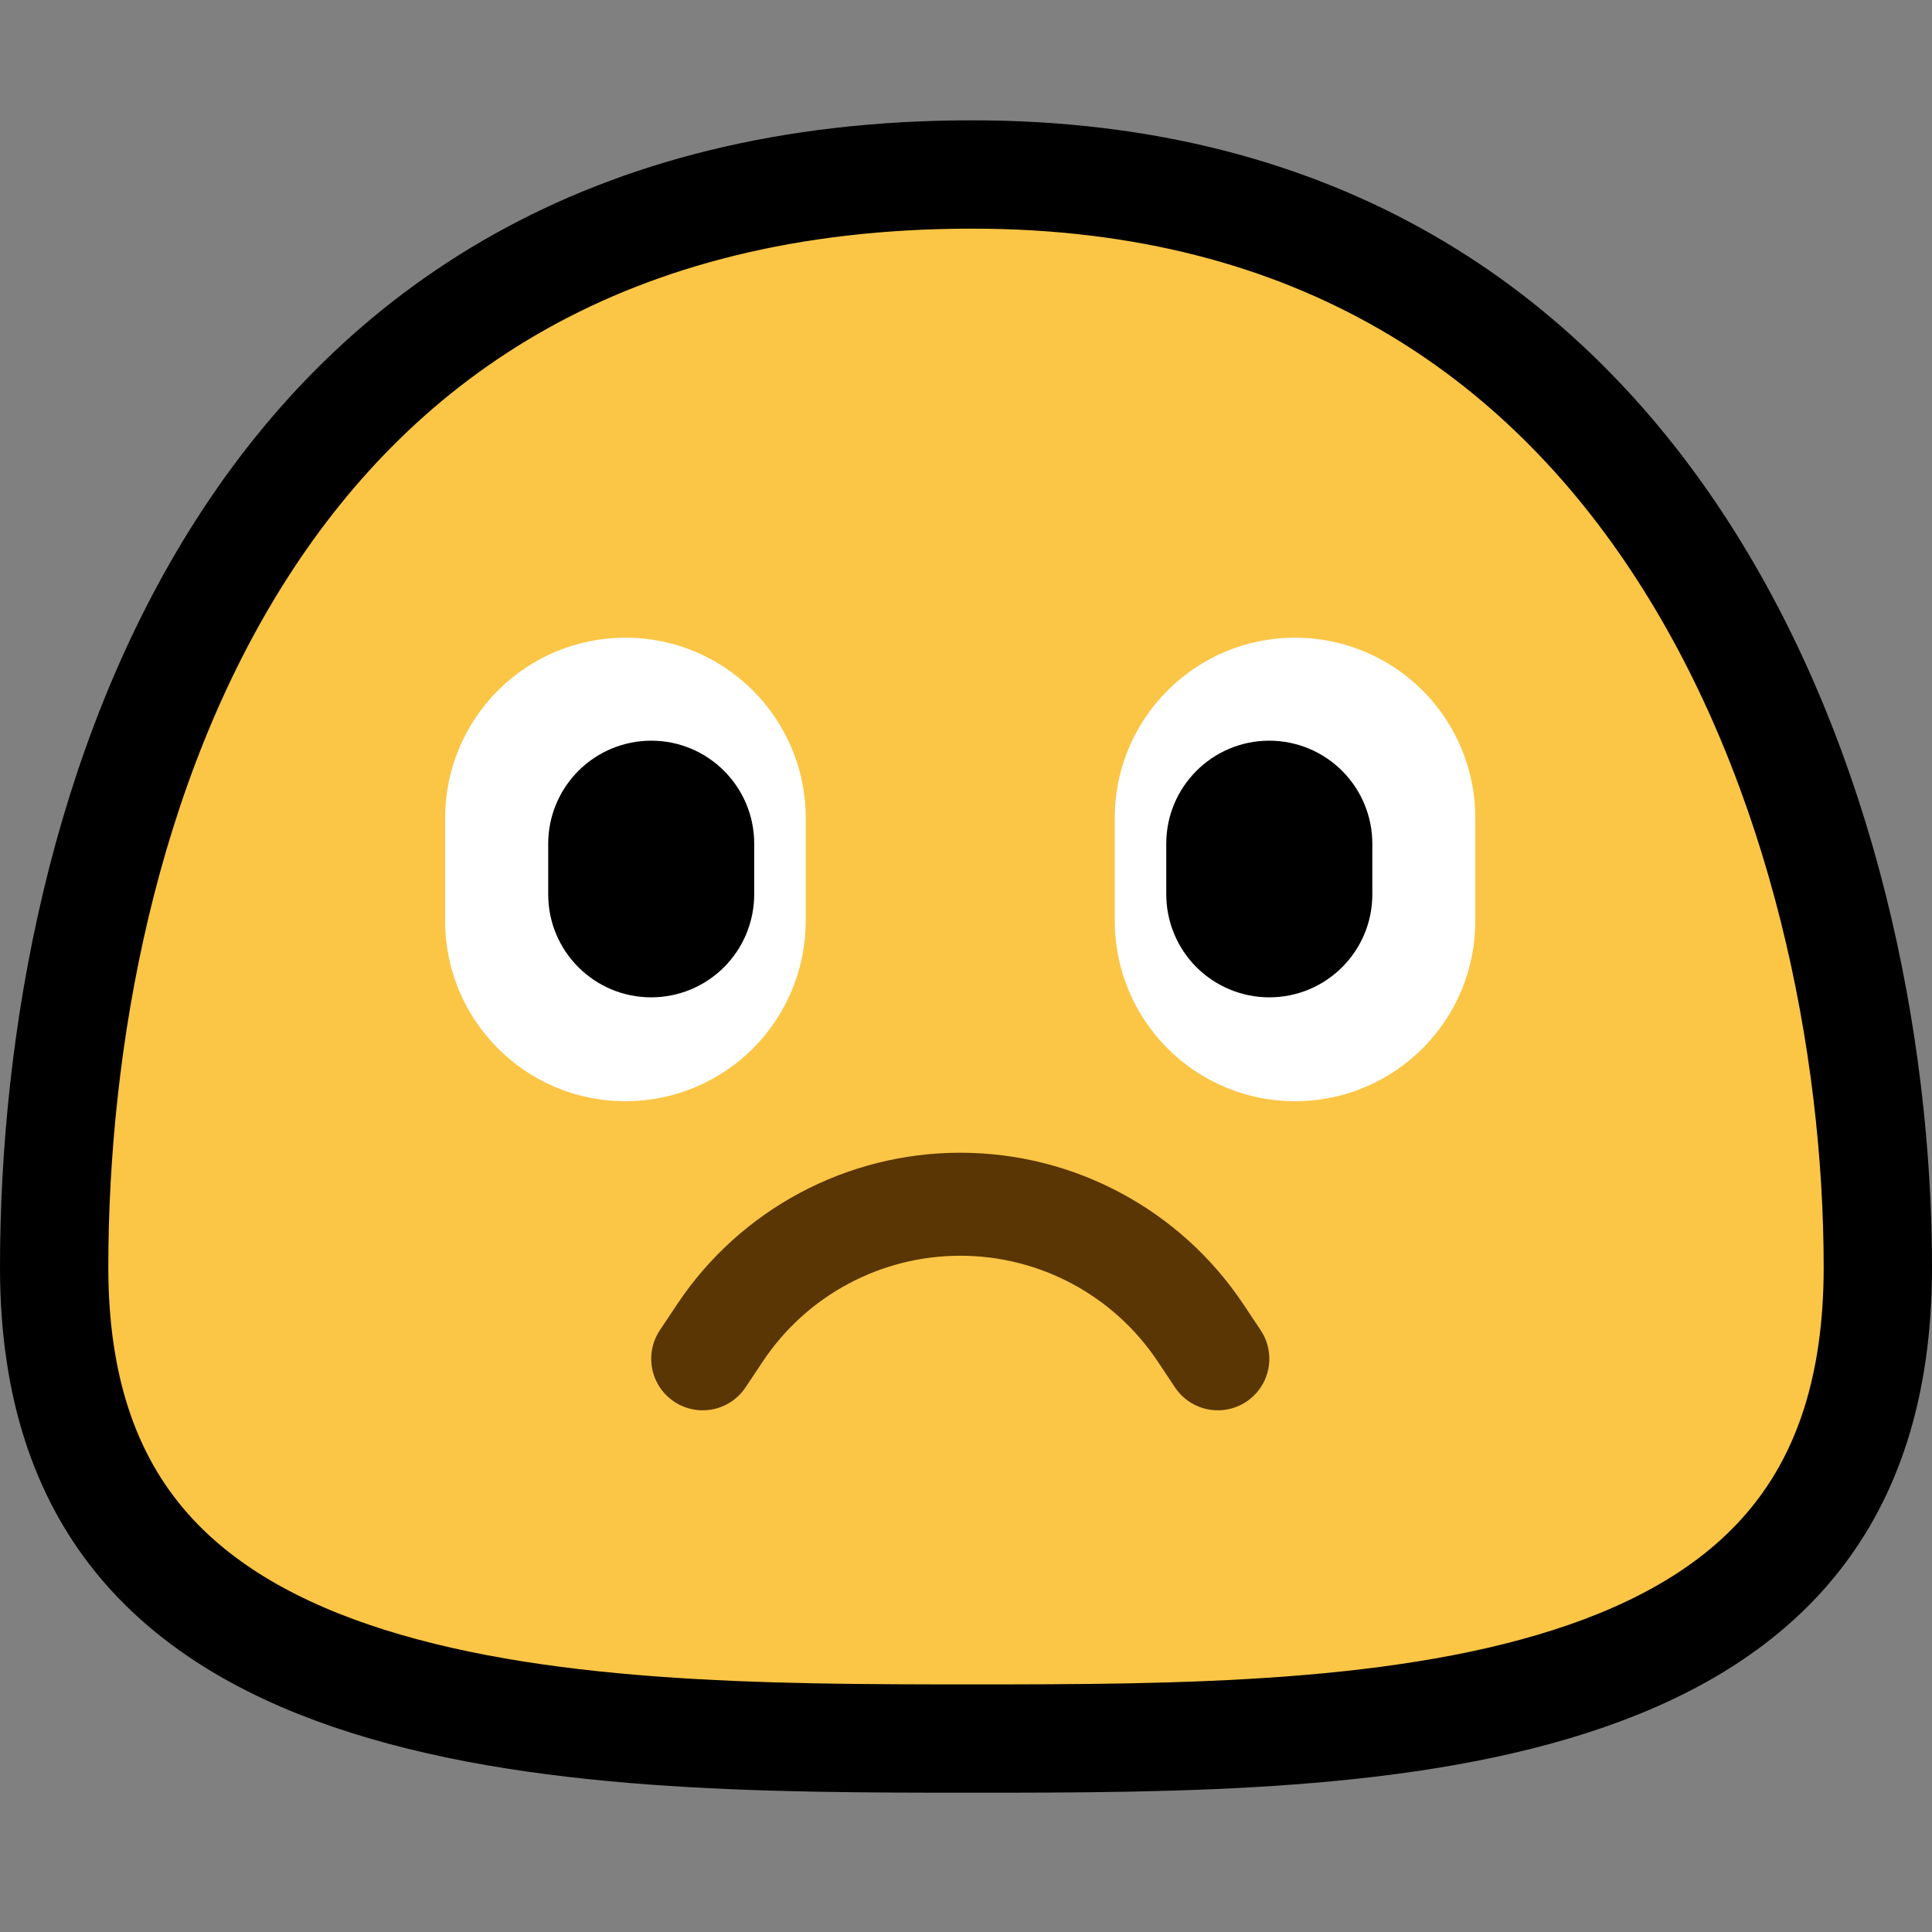 <svg width="32" height="32" viewBox="0 0 32 32" fill="none" xmlns="http://www.w3.org/2000/svg">
<rect x="0" y="0" width="32" height="32" fill="#808080" stroke="none"/>
<path d="M31.103 20.992C31.103 23.002 30.578 24.428 29.758 25.467C28.931 26.517 27.742 27.251 26.282 27.758C23.321 28.786 19.51 28.796 16.1 28.796C12.691 28.796 8.827 28.786 5.813 27.756C4.326 27.248 3.112 26.512 2.267 25.46C1.432 24.421 0.897 22.997 0.897 20.992C0.897 17.244 1.704 12.683 4.005 9.089C6.272 5.548 10.018 2.89 16.1 2.89C21.864 2.89 25.569 5.553 27.871 9.121C30.202 12.734 31.103 17.301 31.103 20.992Z" fill="#FBC546" stroke="black" stroke-width="1.794"/>
<path d="M11.639 22.506C11.639 22.506 11.755 22.332 11.926 22.075C12.813 20.745 14.305 19.946 15.904 19.946H15.906C17.505 19.946 18.997 20.745 19.884 22.075C20.055 22.332 20.171 22.506 20.171 22.506" stroke="#593604" stroke-width="1.706" stroke-miterlimit="1.5" stroke-linecap="round" stroke-linejoin="round"/>
<path fill-rule="evenodd" clip-rule="evenodd" d="M10.361 18.24C11.153 18.24 11.911 17.925 12.471 17.366C13.03 16.806 13.345 16.048 13.345 15.256C13.345 14.695 13.345 14.108 13.345 13.548C13.345 11.899 12.008 10.562 10.359 10.562H10.358C9.566 10.562 8.807 10.877 8.248 11.436C7.688 11.996 7.373 12.754 7.373 13.546C7.373 14.107 7.373 14.694 7.373 15.254C7.373 16.903 8.71 18.24 10.359 18.24H10.361V18.24Z" fill="white"/>
<path fill-rule="evenodd" clip-rule="evenodd" d="M9.08 13.974C9.08 13.522 9.26 13.088 9.58 12.768C9.899 12.448 10.334 12.268 10.786 12.268C11.729 12.268 12.492 13.032 12.492 13.974V14.813C12.492 15.266 12.312 15.7 11.992 16.02C11.672 16.34 11.238 16.519 10.786 16.519C9.843 16.519 9.08 15.756 9.08 14.813V13.974Z" fill="black"/>
<path fill-rule="evenodd" clip-rule="evenodd" d="M21.449 18.24C20.657 18.24 19.898 17.925 19.339 17.366C18.779 16.806 18.464 16.048 18.464 15.256C18.464 14.695 18.464 14.108 18.464 13.548C18.464 11.899 19.801 10.562 21.45 10.562H21.452C22.244 10.562 23.002 10.877 23.562 11.436C24.122 11.996 24.436 12.754 24.436 13.546C24.436 14.107 24.436 14.694 24.436 15.254C24.436 16.903 23.099 18.24 21.45 18.24H21.449V18.24Z" fill="white"/>
<path fill-rule="evenodd" clip-rule="evenodd" d="M22.73 13.974C22.73 13.522 22.55 13.088 22.23 12.768C21.91 12.448 21.476 12.268 21.024 12.268C20.081 12.268 19.317 13.032 19.317 13.974V14.813C19.317 15.266 19.497 15.7 19.817 16.02C20.137 16.34 20.572 16.519 21.024 16.519C21.966 16.519 22.73 15.756 22.73 14.813V13.974Z" fill="black"/>
</svg>
